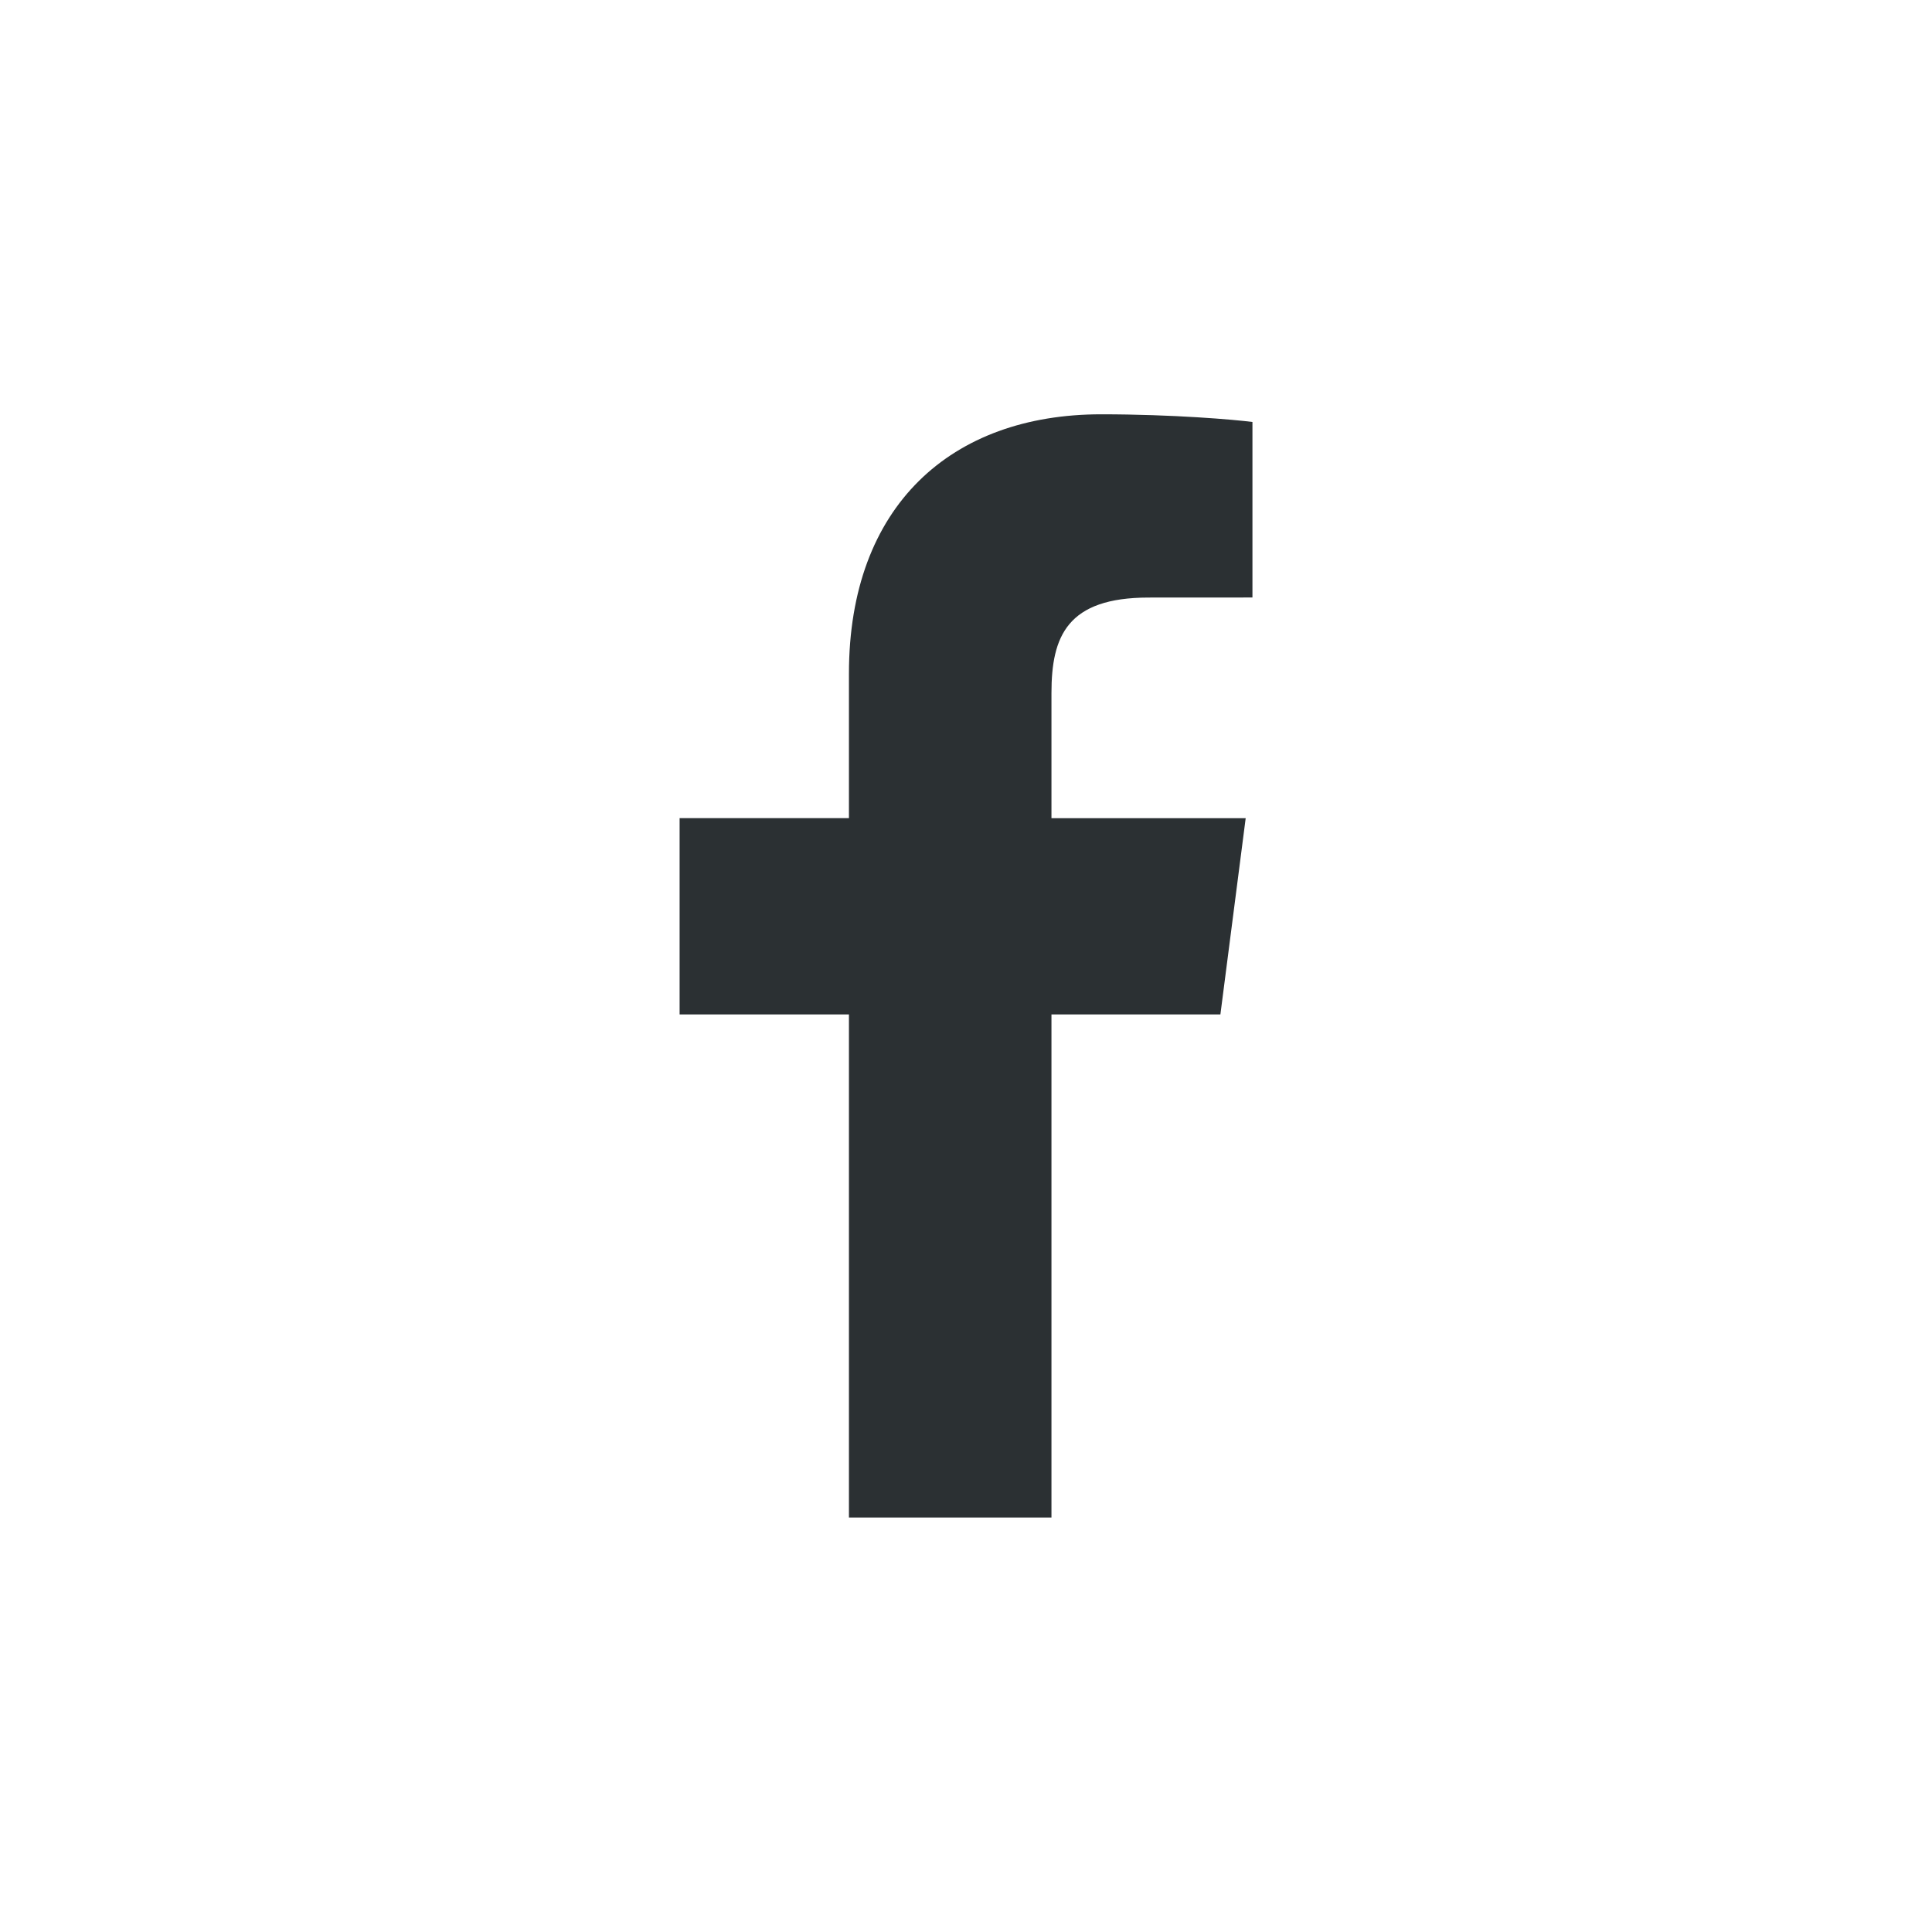 <?xml version="1.0" encoding="utf-8"?>
<!-- Generator: Adobe Illustrator 16.0.0, SVG Export Plug-In . SVG Version: 6.00 Build 0)  -->
<!DOCTYPE svg PUBLIC "-//W3C//DTD SVG 1.0//EN" "http://www.w3.org/TR/2001/REC-SVG-20010904/DTD/svg10.dtd">
<svg version="1.0" id="Layer_1" xmlns="http://www.w3.org/2000/svg" xmlns:xlink="http://www.w3.org/1999/xlink" x="0px" y="0px"
	 width="34px" height="34px" viewBox="0 0 34 34" enable-background="new 0 0 34 34" xml:space="preserve">
<g>
	<path fill="#2B3033" d="M21.477,17.852l0.445-3.453h-3.418v-2.203c0-1,0.277-1.68,1.711-1.68l1.826-0.001V7.426
		c-0.314-0.041-1.398-0.135-2.662-0.135c-2.637,0-4.439,1.609-4.439,4.562v2.545h-2.98v3.454h2.98v8.854h3.564v-8.854H21.477
		L21.477,17.852z"/>
</g>
</svg>
